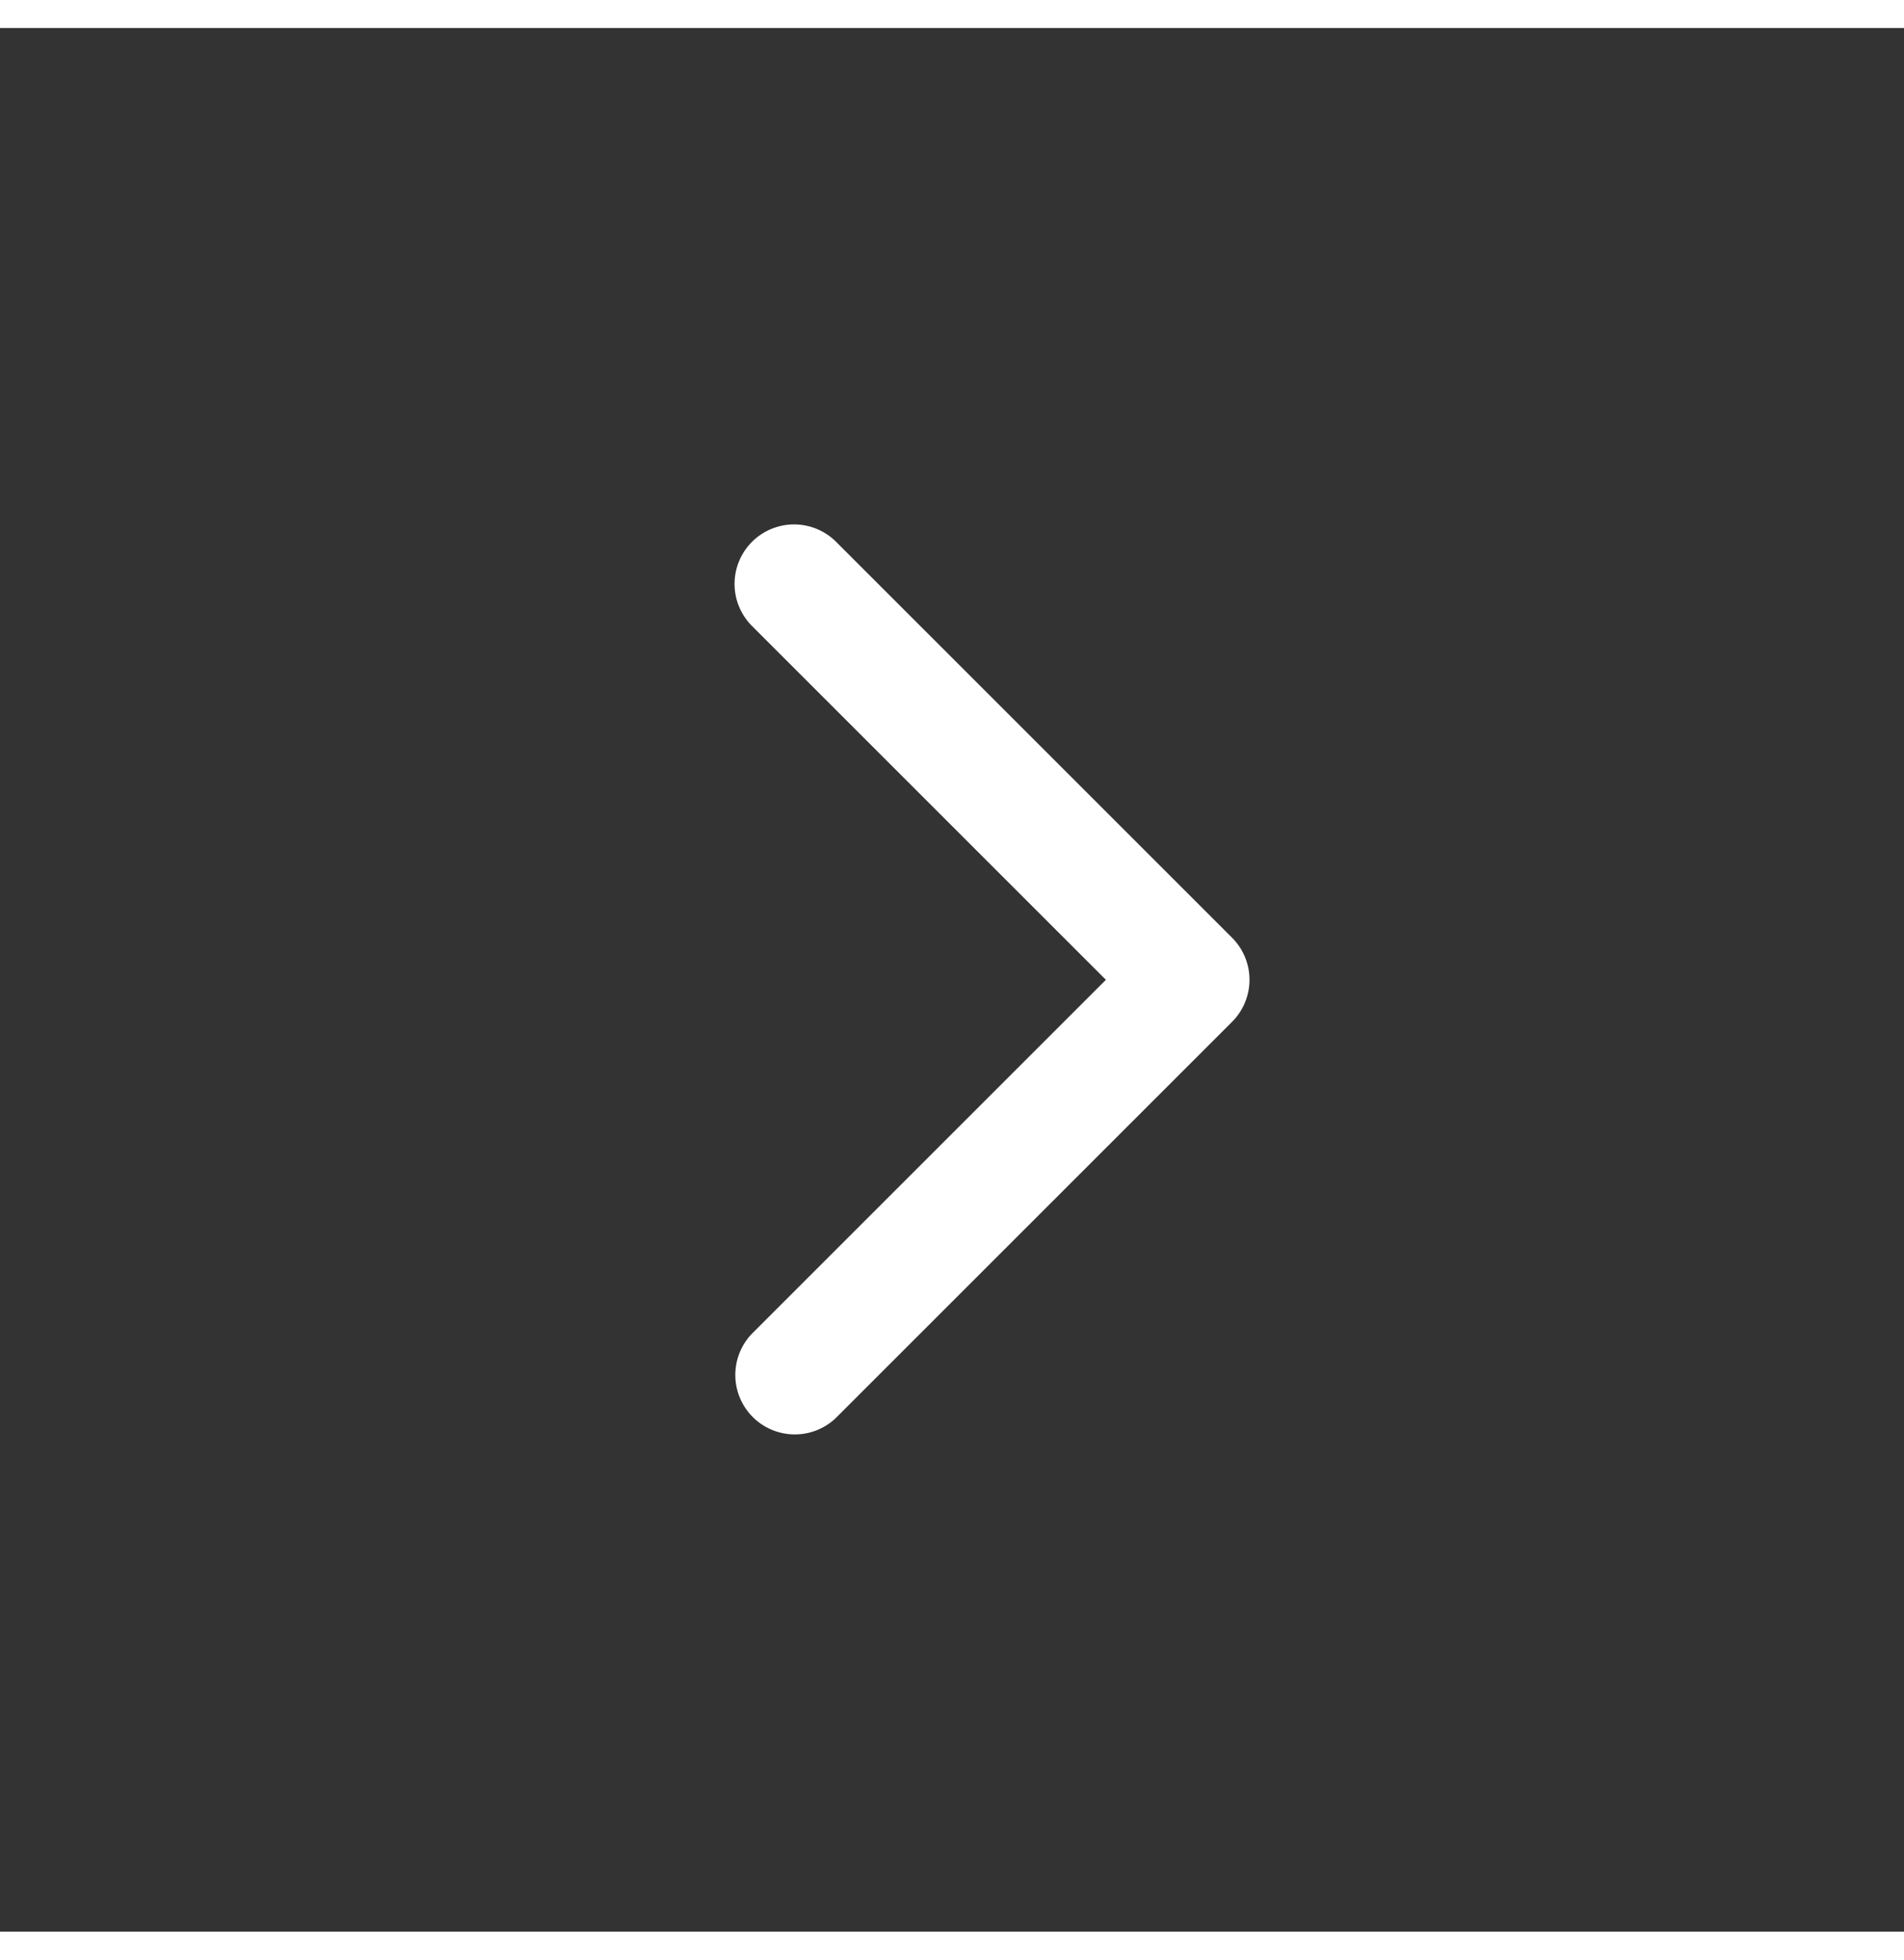 <svg width="34px" height="35px" viewBox="0 0 24 24" id="_24x24_On_Light_Arrow-Right" data-name="24x24/On Light/Arrow-Right" xmlns="http://www.w3.org/2000/svg">
  <rect x="0" y="0" width="24" height="24" fill="#333333" stroke="none"/>
  <rect id="view-box" width="24" height="24" fill="none"/>
  <path id="Shape" d="M.22,10.22A.75.75,0,0,0,1.28,11.28l5-5a.75.75,0,0,0,0-1.061l-5-5A.75.75,0,0,0,.22,1.28l4.47,4.47Z" transform="translate(9.25 6.25)" fill="#ffffff"/>
</svg>

